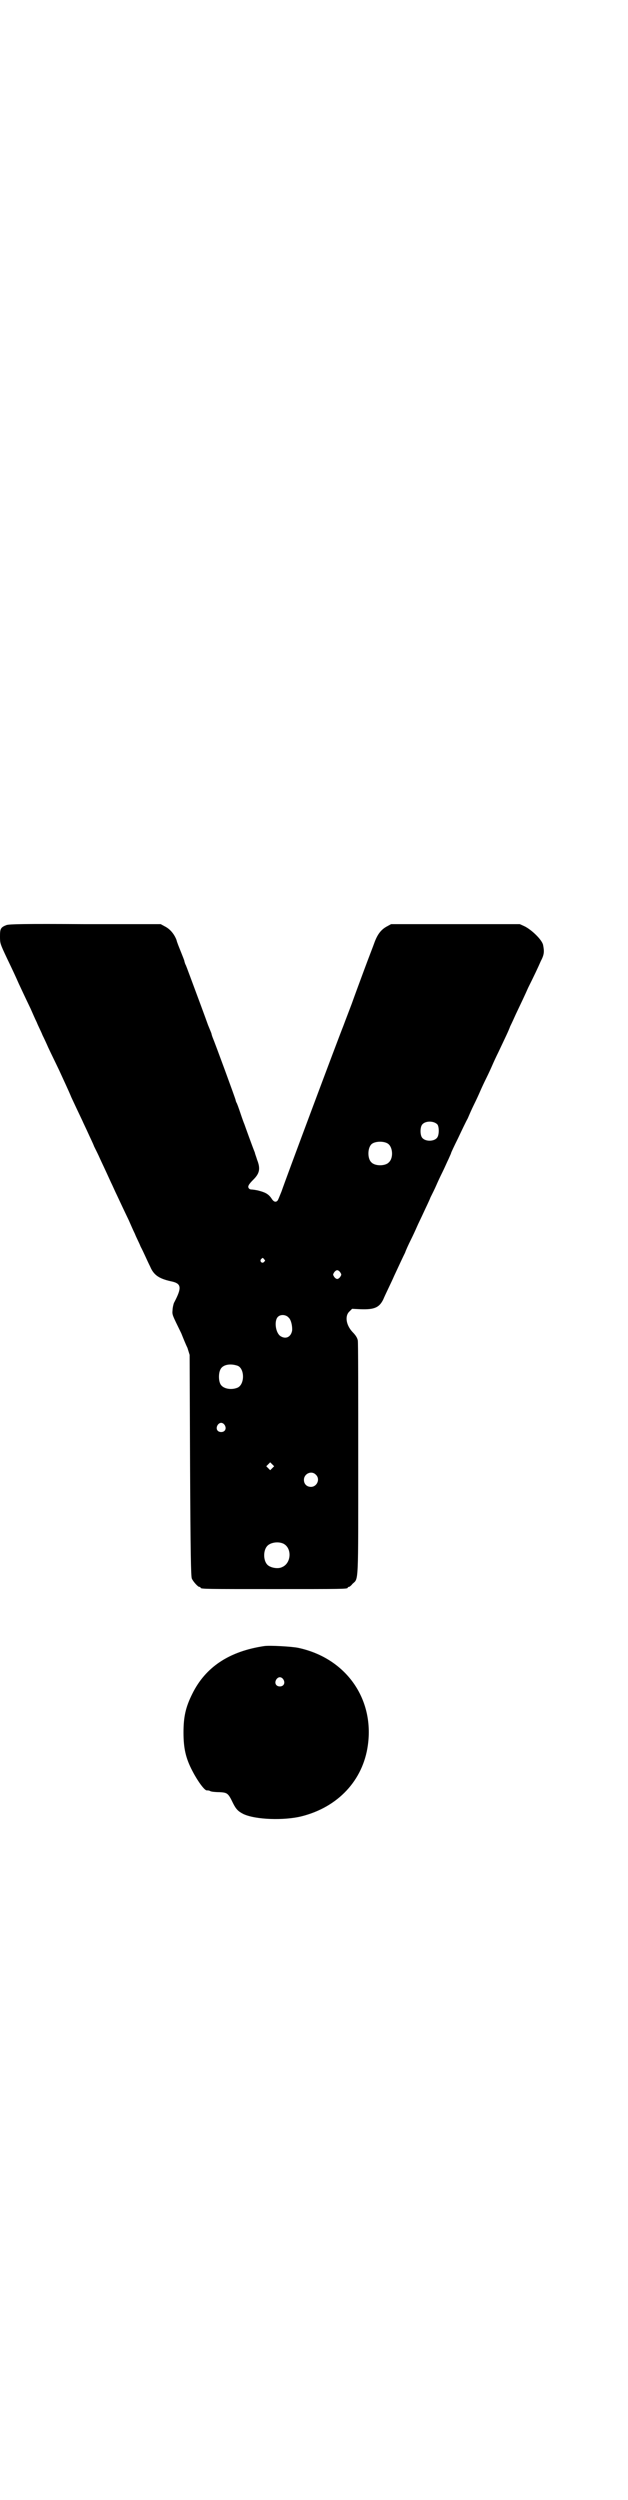 <?xml version="1.0" standalone="no"?>
<!DOCTYPE svg PUBLIC "-//W3C//DTD SVG 20010904//EN"
 "http://www.w3.org/TR/2001/REC-SVG-20010904/DTD/svg10.dtd">
<svg version="1.0" xmlns="http://www.w3.org/2000/svg"
 width="717pt" height="2850pt" viewBox="0 0 717 2850"
 preserveAspectRatio="xMidYMid meet">
<g transform="translate(0,2850) scale(0.5,-0.5)"
fill="#000000" stroke="none">
<path d="M15 3591 c-13 -5 -15 -8 -15 -25 0 -17 0 -17 16 -51 13 -27 20 -42
27 -58 8 -17 14 -30 27 -57 4 -9 10 -23 14 -31 3 -8 10 -21 13 -29 4 -8 10
-21 13 -28 7 -15 15 -31 25 -52 10 -22 21 -45 28 -62 7 -15 14 -30 25 -53 3
-7 9 -19 13 -28 4 -9 11 -23 14 -31 4 -8 10 -20 13 -27 5 -11 10 -21 25 -54 4
-8 10 -22 14 -30 8 -17 14 -30 27 -57 4 -9 10 -23 14 -31 3 -8 10 -21 13 -29
7 -13 14 -30 22 -46 8 -19 20 -27 46 -33 26 -5 27 -14 8 -50 -1 -3 -3 -11 -3
-16 -1 -11 -1 -10 20 -53 4 -10 10 -25 14 -33 l5 -16 1 -252 c1 -202 2 -253 4
-258 3 -7 14 -19 17 -19 2 0 3 -1 3 -2 0 -3 14 -3 168 -3 154 0 168 0 168 3 0
1 1 2 3 2 1 0 5 3 8 7 14 13 13 -6 13 285 0 146 0 267 -1 270 -1 5 -4 11 -12
19 -15 16 -18 37 -7 47 l6 6 20 -1 c31 -1 42 4 51 22 5 12 19 40 25 54 14 30
20 43 25 53 2 6 8 19 13 29 5 10 11 23 14 30 3 7 10 21 15 32 5 11 13 27 16
35 4 8 10 20 13 27 3 7 9 20 14 30 5 10 11 24 14 30 3 7 6 13 6 14 0 1 7 16
16 34 8 17 18 38 22 45 3 7 9 21 14 31 5 10 11 23 14 30 3 7 9 20 14 30 5 10
11 23 14 30 3 7 9 20 14 30 17 36 23 48 27 59 3 6 9 19 13 28 11 23 21 44 28
60 13 26 23 47 29 61 8 15 8 22 5 37 -3 12 -26 34 -42 42 l-11 5 -147 0 -147
0 -11 -6 c-12 -7 -20 -17 -27 -36 -2 -6 -13 -34 -23 -61 -10 -27 -23 -62 -29
-79 -6 -16 -15 -39 -19 -50 -11 -27 -133 -353 -141 -377 -4 -10 -8 -20 -9 -21
-4 -5 -9 -3 -13 3 -7 11 -14 15 -29 19 -7 2 -16 3 -18 3 -2 0 -5 1 -6 3 -3 4
0 9 11 20 14 14 16 25 8 45 -2 7 -5 14 -5 16 -5 12 -23 62 -24 65 -1 2 -5 13
-9 25 -4 12 -8 23 -9 24 -1 2 -2 5 -2 6 0 2 -47 130 -53 144 -1 3 -2 6 -2 7 0
1 -4 10 -8 20 -6 17 -22 60 -41 111 -5 13 -9 25 -11 28 -1 3 -2 6 -2 7 0 1 -4
11 -8 21 -4 10 -9 22 -10 27 -5 13 -14 24 -25 30 l-11 6 -172 0 c-142 1 -173
0 -180 -2z m984 -455 c4 -6 4 -24 -1 -30 -7 -9 -27 -9 -34 0 -5 6 -5 24 0 30
7 9 27 9 35 0z m-114 -43 c12 -7 14 -33 3 -43 -8 -9 -32 -9 -40 0 -9 8 -9 32
0 41 7 7 27 8 37 2z m-282 -264 c3 -3 3 -3 0 -6 -4 -5 -11 1 -7 6 4 4 4 4 7 0z
m174 -30 c3 -5 3 -5 0 -10 -2 -3 -5 -5 -7 -5 -2 0 -5 2 -7 5 -3 5 -3 5 0 10 2
3 5 5 7 5 2 0 5 -2 7 -5z m-118 -103 c6 -5 9 -21 8 -30 -3 -15 -15 -20 -27
-12 -11 8 -14 34 -6 43 6 7 19 6 25 -1z m-116 -110 c16 -7 16 -43 -1 -50 -15
-6 -34 -2 -39 9 -4 8 -4 24 0 32 5 12 23 15 40 9z m-30 -135 c5 -8 1 -16 -8
-16 -9 0 -13 8 -8 16 2 3 5 5 8 5 3 0 6 -2 8 -5z m109 -98 l-5 -5 -4 4 -5 5 4
4 5 5 4 -4 5 -5 -4 -4z m99 -15 c11 -10 3 -28 -11 -28 -9 0 -16 6 -16 16 0 14
17 22 27 12z m-75 -157 c21 -9 20 -45 -2 -54 -10 -5 -28 -1 -34 6 -9 10 -9 32
0 42 7 8 24 11 36 6z"/>
<path d="M603 1947 c-80 -12 -134 -48 -164 -109 -15 -30 -20 -52 -20 -88 0
-36 5 -59 21 -89 12 -23 27 -43 32 -43 4 0 5 0 9 -2 2 -1 11 -2 20 -2 18 -1
20 -2 31 -25 7 -14 12 -19 24 -25 28 -13 93 -15 133 -5 83 21 140 82 151 162
15 107 -51 199 -159 222 -14 3 -66 6 -78 4z m44 -76 c5 -8 1 -16 -8 -16 -9 0
-13 8 -8 16 2 3 5 5 8 5 3 0 6 -2 8 -5z"/>
</g>
</svg>
